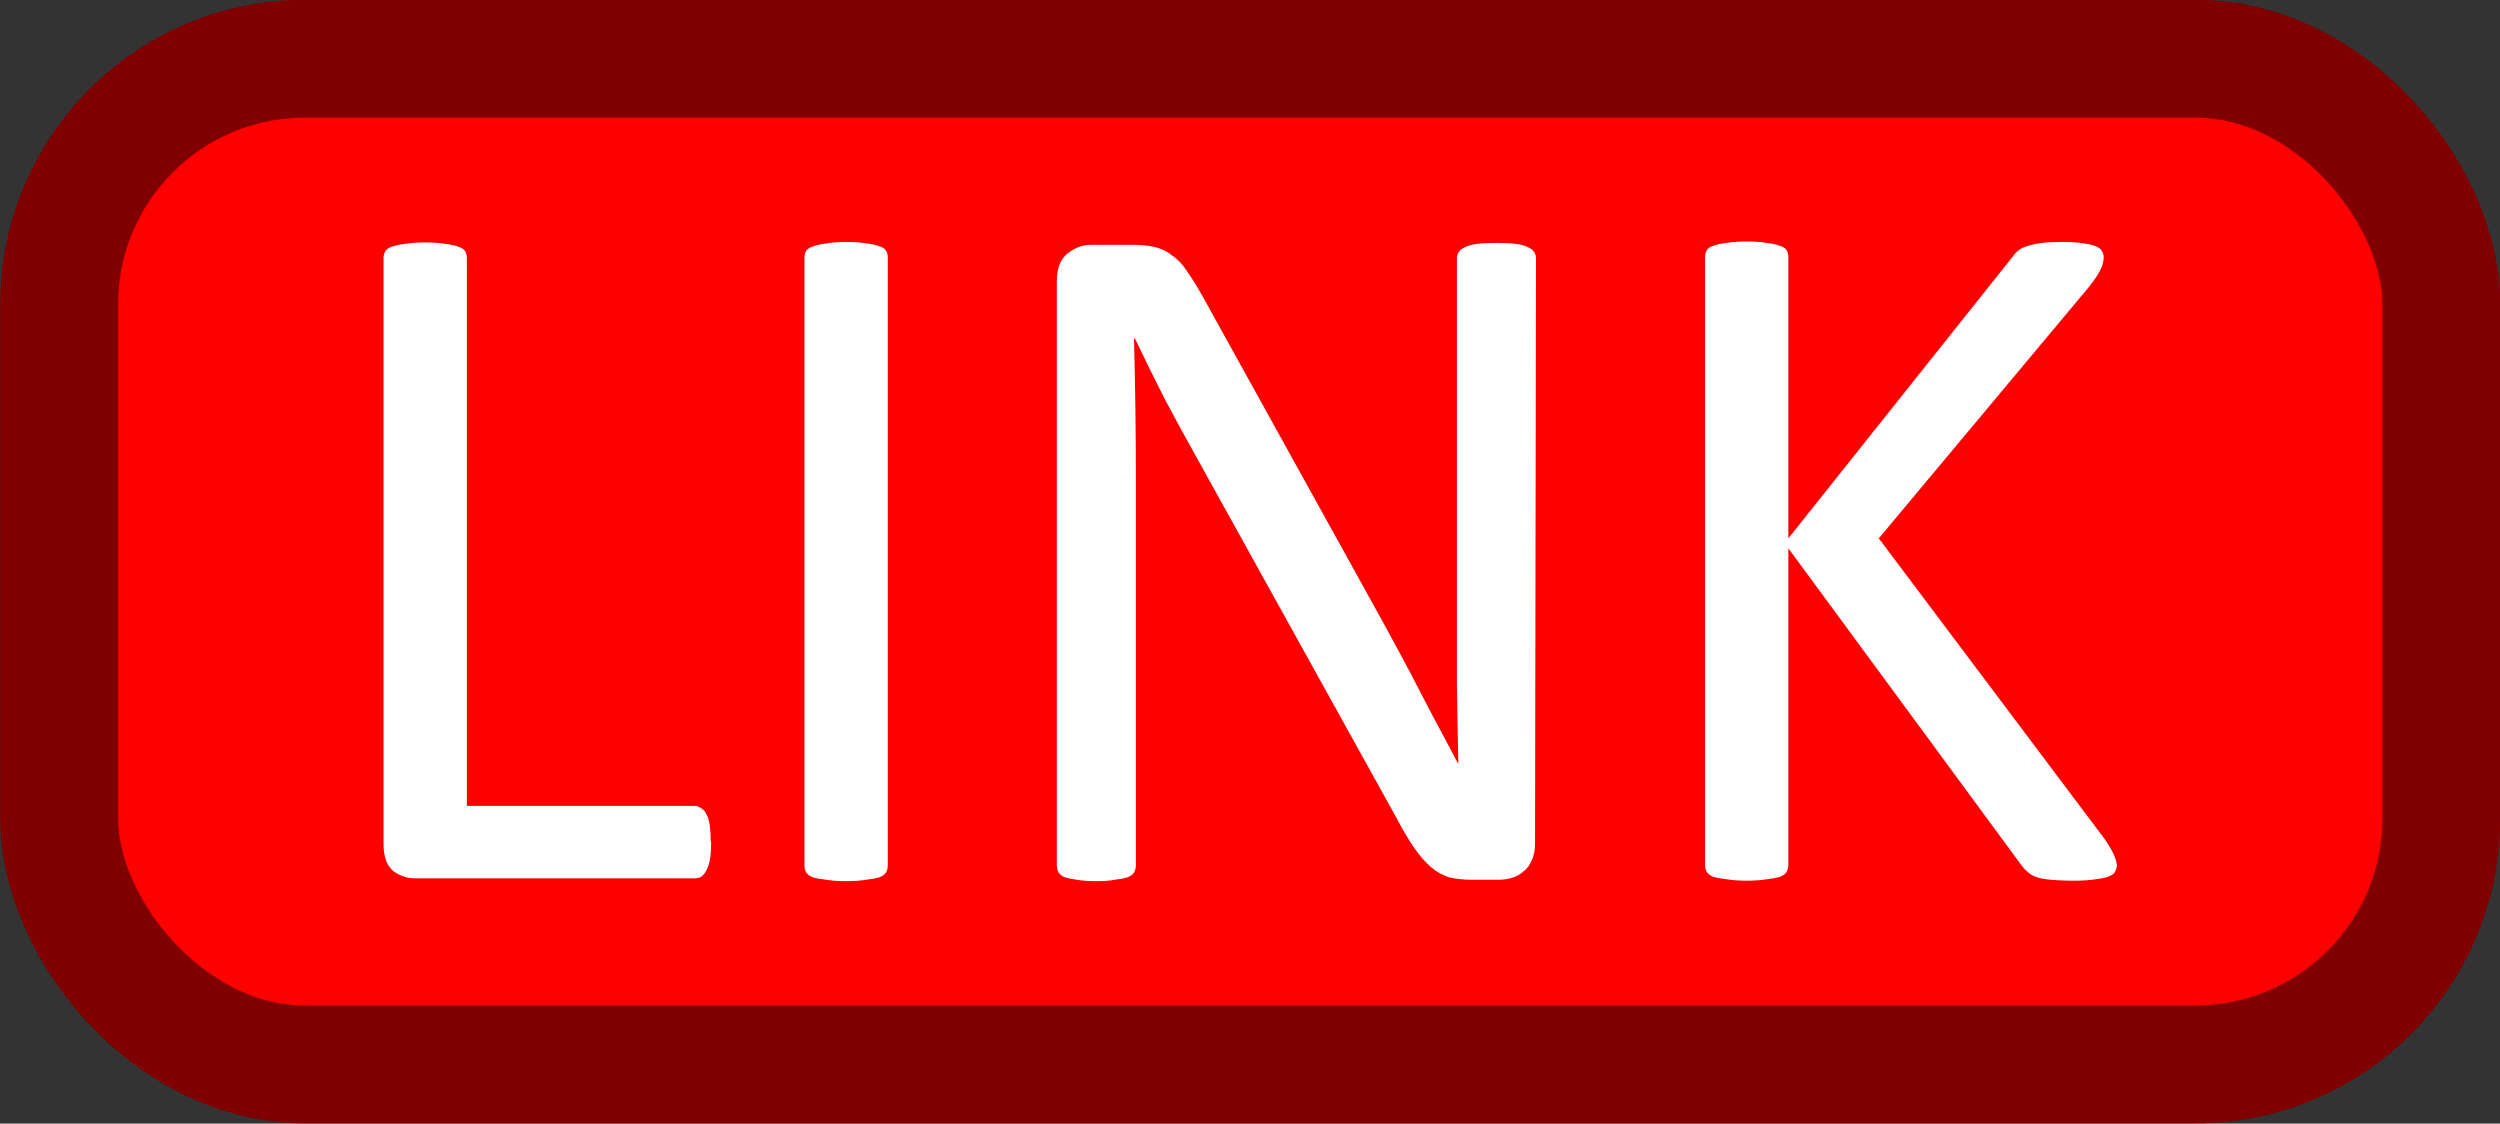 <?xml version="1.0" encoding="UTF-8" standalone="no"?>
<!-- Created with Inkscape (http://www.inkscape.org/) -->

<svg
   xmlns:dc="http://purl.org/dc/elements/1.1/"
   xmlns:cc="http://creativecommons.org/ns#"
   xmlns:rdf="http://www.w3.org/1999/02/22-rdf-syntax-ns#"
   xmlns:svg="http://www.w3.org/2000/svg"
   xmlns="http://www.w3.org/2000/svg"
   xmlns:sodipodi="http://sodipodi.sourceforge.net/DTD/sodipodi-0.dtd"
   xmlns:inkscape="http://www.inkscape.org/namespaces/inkscape"
   width="5.28mm"
   height="2.373mm"
   viewBox="0 0 5.28 2.373"
   version="1.1"
   id="svg4699"
   inkscape:version="0.92.4 (5da689c313, 2019-01-14)"
   sodipodi:docname="tosLinkLed_on.svg">
  <rect x="0" y="0" width="5.28" height="2.373" fill="#333333" stroke="none"/>
  <defs
     id="defs4693" />
  <sodipodi:namedview
     id="base"
     pagecolor="#ffffff"
     bordercolor="#666666"
     borderopacity="1.0"
     inkscape:pageopacity="0.0"
     inkscape:pageshadow="2"
     inkscape:zoom="22.4"
     inkscape:cx="-8.8215888"
     inkscape:cy="4.9764778"
     inkscape:document-units="mm"
     inkscape:current-layer="layer1"
     showgrid="false"
     fit-margin-top="0"
     fit-margin-left="0"
     fit-margin-right="0"
     fit-margin-bottom="0"
     units="mm"
     inkscape:window-width="1858"
     inkscape:window-height="1057"
     inkscape:window-x="54"
     inkscape:window-y="-8"
     inkscape:window-maximized="1" />
  <g
     inkscape:label="Layer 1"
     inkscape:groupmode="layer"
     id="layer1"
     transform="translate(-44.088,-138.97)">
    <rect
       style="opacity:1;fill:#ff0000;fill-opacity:1;stroke:#800000;stroke-width:0.249;stroke-linejoin:miter;stroke-miterlimit:4;stroke-dasharray:none;stroke-opacity:1;paint-order:fill markers stroke"
       id="rect5248"
       width="5.031"
       height="2.124"
       x="44.213"
       y="139.094"
       rx="0.519" />
    <g
       aria-label="LINK"
       style="font-style:normal;font-weight:normal;font-size:2.117px;line-height:1.25;font-family:sans-serif;letter-spacing:0px;word-spacing:0px;fill:#ffffff;fill-opacity:1;stroke:none;stroke-width:0.265"
       id="text831">
      <path
         d="m 45.59,140.747 q 0,0.021 -0.002,0.035 -0.002,0.013 -0.007,0.024 -0.004,0.009 -0.011,0.015 -0.006,0.004 -0.015,0.004 h -0.591 q -0.024,0 -0.045,-0.015 -0.021,-0.017 -0.021,-0.057 v -1.238 q 0,-0.008 0.004,-0.015 0.004,-0.006 0.014,-0.009 0.01,-0.004 0.028,-0.006 0.018,-0.003 0.042,-0.003 0.026,0 0.042,0.003 0.018,0.002 0.028,0.006 0.01,0.003 0.014,0.009 0.004,0.006 0.004,0.015 v 1.157 h 0.48 q 0.009,0 0.015,0.005 0.007,0.004 0.011,0.013 0.005,0.008 0.007,0.023 0.002,0.015 0.002,0.035 z"
         style="font-style:normal;font-variant:normal;font-weight:normal;font-stretch:normal;font-size:2.117px;font-family:Calibri;-inkscape-font-specification:Calibri;fill:#ffffff;stroke-width:0.265"
         id="path815" />
      <path
         d="m 45.963,140.798 q 0,0.008 -0.004,0.015 -0.004,0.006 -0.014,0.01 -0.01,0.003 -0.028,0.005 -0.017,0.003 -0.042,0.003 -0.025,0 -0.042,-0.003 -0.018,-0.002 -0.028,-0.005 -0.01,-0.004 -0.014,-0.01 -0.004,-0.006 -0.004,-0.015 v -1.284 q 0,-0.008 0.004,-0.015 0.005,-0.006 0.015,-0.009 0.011,-0.004 0.028,-0.006 0.018,-0.003 0.041,-0.003 0.026,0 0.042,0.003 0.018,0.002 0.028,0.006 0.01,0.003 0.014,0.009 0.004,0.006 0.004,0.015 z"
         style="font-style:normal;font-variant:normal;font-weight:normal;font-stretch:normal;font-size:2.117px;font-family:Calibri;-inkscape-font-specification:Calibri;fill:#ffffff;stroke-width:0.265"
         id="path817" />
      <path
         d="m 47.33,140.752 q 0,0.021 -0.007,0.035 -0.006,0.015 -0.018,0.024 -0.01,0.009 -0.024,0.013 -0.013,0.004 -0.027,0.004 h -0.057 q -0.027,0 -0.048,-0.005 -0.02,-0.006 -0.038,-0.021 -0.018,-0.015 -0.036,-0.041 -0.018,-0.026 -0.039,-0.066 L 46.614,139.934 q -0.033,-0.059 -0.067,-0.123 -0.033,-0.065 -0.062,-0.126 h -0.002 q 0.002,0.074 0.003,0.152 0.001,0.077 0.001,0.154 v 0.807 q 0,0.007 -0.004,0.015 -0.004,0.006 -0.014,0.01 -0.009,0.003 -0.026,0.005 -0.015,0.003 -0.04,0.003 -0.025,0 -0.041,-0.003 -0.015,-0.002 -0.025,-0.005 -0.009,-0.004 -0.013,-0.01 -0.004,-0.007 -0.004,-0.015 V 139.564 q 0,-0.041 0.023,-0.059 0.023,-0.018 0.05,-0.018 h 0.085 q 0.03,0 0.05,0.005 0.021,0.005 0.036,0.018 0.017,0.011 0.031,0.033 0.015,0.021 0.033,0.053 l 0.325,0.587 q 0.03,0.054 0.058,0.105 0.028,0.051 0.054,0.1 0.026,0.05 0.051,0.098 0.026,0.048 0.051,0.096 h 0.001 q -0.002,-0.082 -0.003,-0.17 0,-0.089 0,-0.171 v -0.726 q 0,-0.007 0.004,-0.013 0.004,-0.006 0.013,-0.01 0.01,-0.005 0.026,-0.007 0.017,-0.002 0.042,-0.002 0.023,0 0.039,0.002 0.017,0.002 0.026,0.007 0.009,0.004 0.013,0.01 0.004,0.006 0.004,0.013 z"
         style="font-style:normal;font-variant:normal;font-weight:normal;font-stretch:normal;font-size:2.117px;font-family:Calibri;-inkscape-font-specification:Calibri;fill:#ffffff;stroke-width:0.265"
         id="path819" />
      <path
         d="m 48.559,140.796 q 0,0.008 -0.004,0.015 -0.003,0.006 -0.013,0.01 -0.01,0.004 -0.028,0.006 -0.018,0.003 -0.045,0.003 -0.036,0 -0.059,-0.003 -0.023,-0.003 -0.034,-0.011 -0.011,-0.008 -0.019,-0.019 l -0.492,-0.669 v 0.669 q 0,0.007 -0.004,0.015 -0.004,0.006 -0.014,0.01 -0.01,0.003 -0.028,0.005 -0.017,0.003 -0.042,0.003 -0.025,0 -0.042,-0.003 -0.018,-0.002 -0.028,-0.005 -0.01,-0.004 -0.014,-0.01 -0.004,-0.007 -0.004,-0.015 v -1.284 q 0,-0.008 0.004,-0.015 0.004,-0.006 0.014,-0.009 0.01,-0.004 0.028,-0.006 0.018,-0.003 0.042,-0.003 0.026,0 0.042,0.003 0.018,0.002 0.028,0.006 0.01,0.003 0.014,0.009 0.004,0.006 0.004,0.015 v 0.594 l 0.473,-0.594 q 0.006,-0.009 0.014,-0.015 0.008,-0.006 0.02,-0.009 0.012,-0.004 0.029,-0.006 0.018,-0.002 0.044,-0.002 0.027,0 0.043,0.003 0.017,0.002 0.026,0.006 0.01,0.004 0.013,0.01 0.004,0.006 0.004,0.013 0,0.013 -0.007,0.027 -0.006,0.013 -0.025,0.037 l -0.443,0.53 0.477,0.635 q 0.018,0.027 0.021,0.037 0.004,0.009 0.004,0.015 z"
         style="font-style:normal;font-variant:normal;font-weight:normal;font-stretch:normal;font-size:2.117px;font-family:Calibri;-inkscape-font-specification:Calibri;fill:#ffffff;stroke-width:0.265"
         id="path821" />
    </g>
  </g>
</svg>
